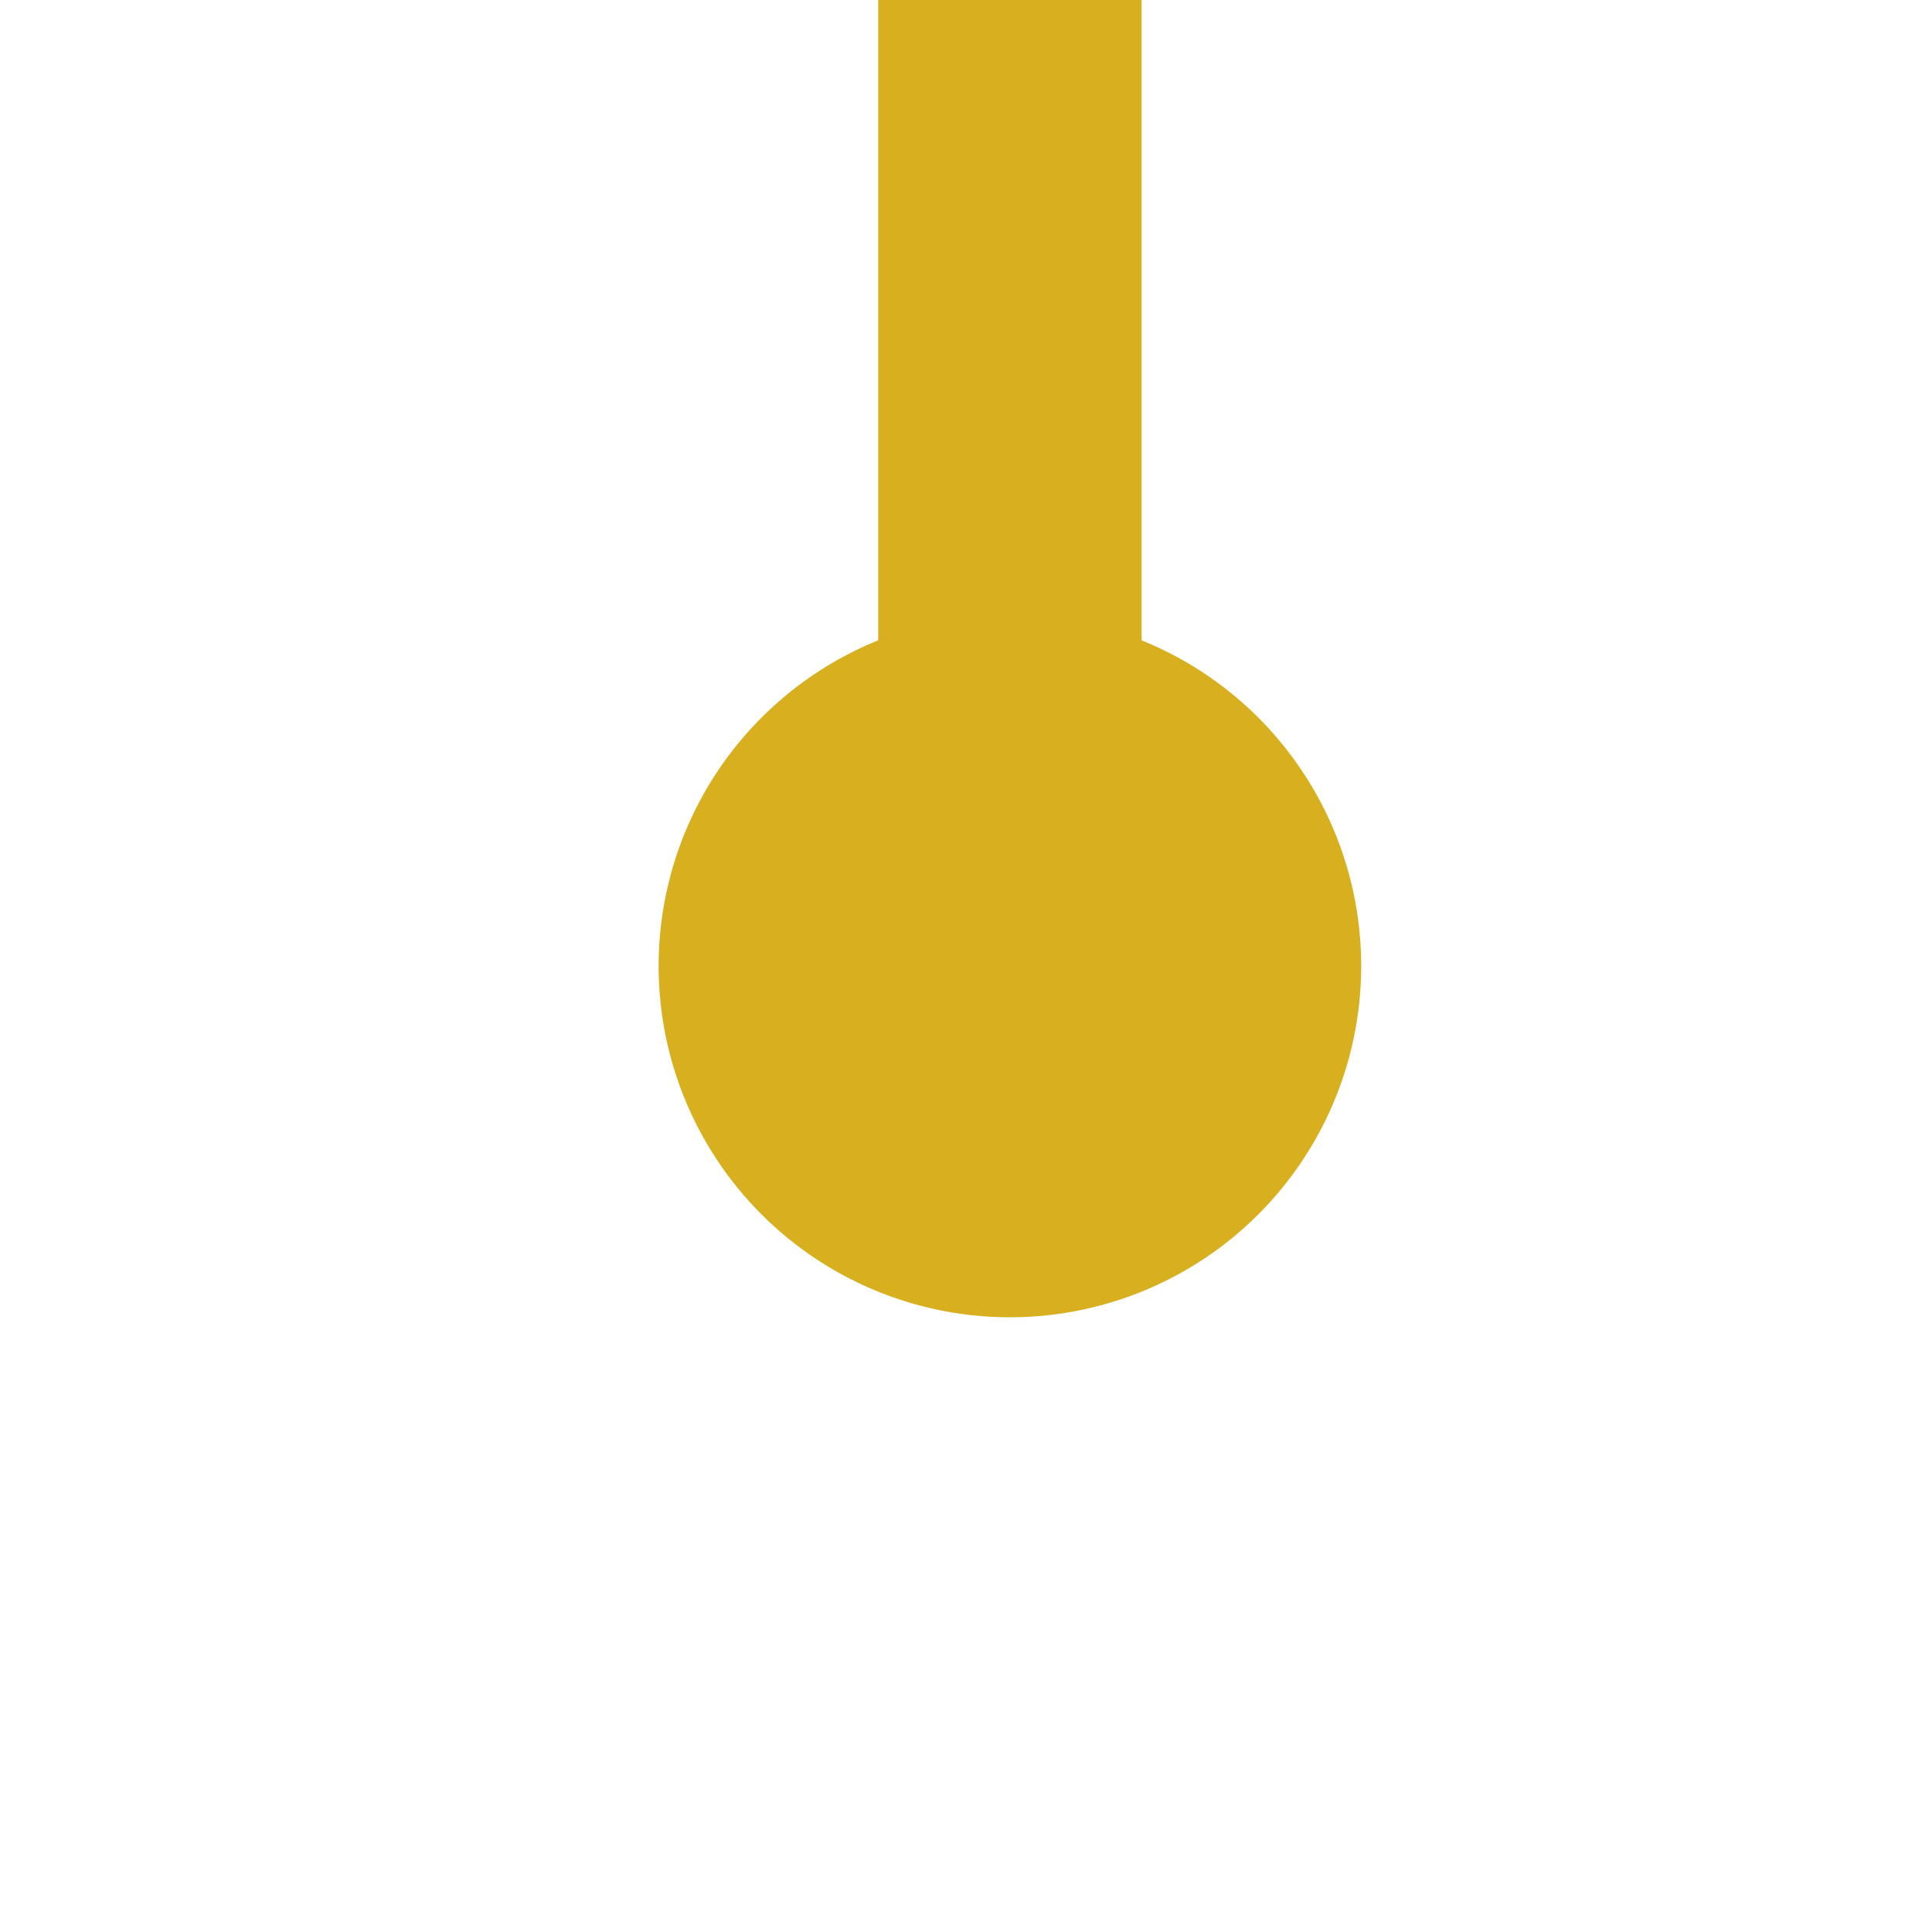﻿<?xml version="1.0" encoding="utf-8"?>
<svg version="1.1" xmlns:xlink="http://www.w3.org/1999/xlink" width="22px" height="22px" preserveAspectRatio="xMinYMid meet" viewBox="781 173  22 20" xmlns="http://www.w3.org/2000/svg">
  <path d="M 792.5 184  L 792.5 50  A 5 5 0 0 1 797.5 45.5 L 1765 45.5  A 5 5 0 0 1 1770.5 50.5 L 1770.5 69  " stroke-width="3" stroke="#d7af1f" fill="none" />
  <path d="M 792.5 179  A 4 4 0 0 0 788.5 183 A 4 4 0 0 0 792.5 187 A 4 4 0 0 0 796.5 183 A 4 4 0 0 0 792.5 179 Z M 1770.5 64  A 4 4 0 0 0 1766.5 68 A 4 4 0 0 0 1770.5 72 A 4 4 0 0 0 1774.5 68 A 4 4 0 0 0 1770.5 64 Z " fill-rule="nonzero" fill="#d7af1f" stroke="none" />
</svg>